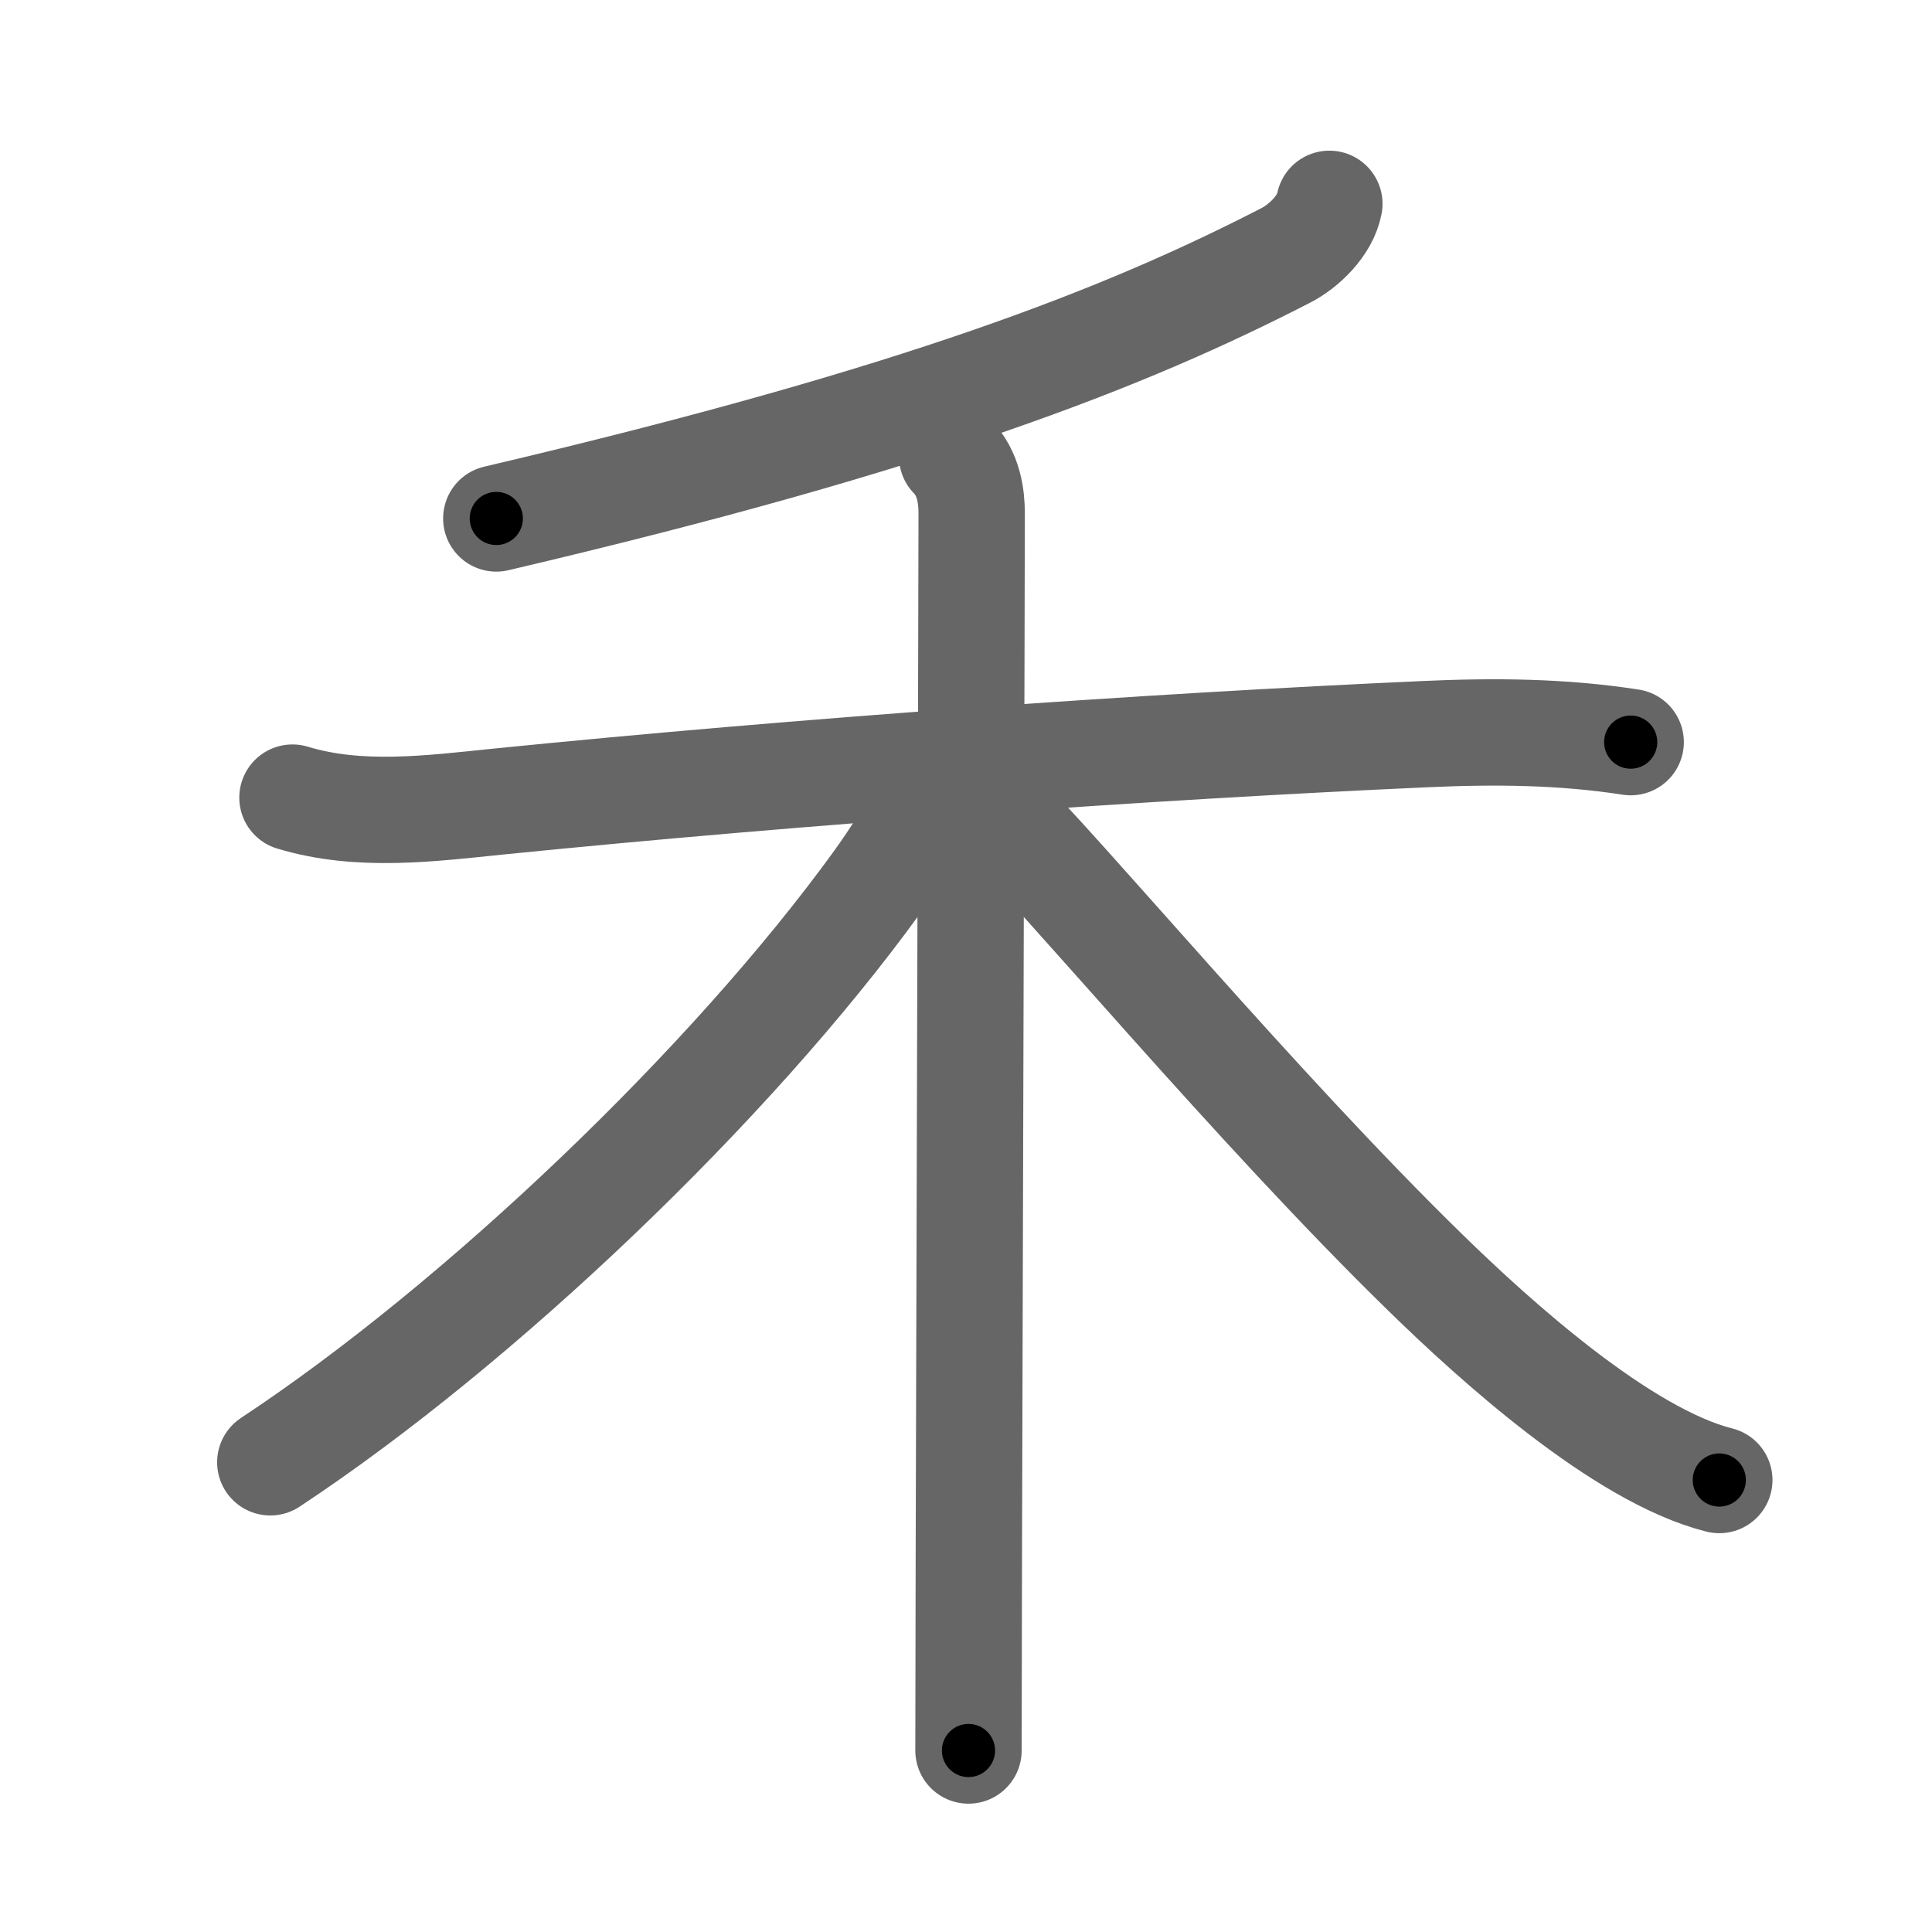 <svg xmlns="http://www.w3.org/2000/svg" width="109" height="109" viewBox="0 0 109 109" id="79be"><g fill="none" stroke="#666" stroke-width="6" stroke-linecap="round" stroke-linejoin="round"><g><g><path d="M75,11.5c-0.23,1.22-1.43,2.39-2.48,2.92C63.62,19,52,23.62,28,29.25" /></g><g><path d="M16.5,45c3.79,1.15,7.81,0.61,11.65,0.22c17.1-1.72,36.6-3.1,52.23-3.8c3.91-0.18,7.76-0.15,11.62,0.45" /><path d="M53.72,25.75c0.95,0.96,1.1,2.29,1.1,3.22c0,3.65-0.11,39.81-0.16,58.91c-0.01,5.28-0.02,9.25-0.02,10.88" /><path d="M52.5,44.18c0,1.19-1.99,4.17-3,5.57C41.25,61.15,27.06,74.7,15.25,82.5" /><path d="M56,45.46c3.79,3.67,14.84,17,24.44,26.36C84.26,75.55,91.49,82.12,97,83.5" /></g></g></g><g fill="none" stroke="#000" stroke-width="3" stroke-linecap="round" stroke-linejoin="round"><path d="M75,11.5c-0.23,1.22-1.43,2.39-2.48,2.92C63.62,19,52,23.62,28,29.25" stroke-dasharray="50.993" stroke-dashoffset="50.993"><animate attributeName="stroke-dashoffset" values="50.993;50.993;0" dur="0.51s" fill="freeze" begin="0s;79be.click" /></path><path d="M16.5,45c3.79,1.15,7.81,0.61,11.65,0.22c17.1-1.72,36.6-3.1,52.23-3.8c3.91-0.18,7.76-0.15,11.62,0.45" stroke-dasharray="75.759" stroke-dashoffset="75.759"><animate attributeName="stroke-dashoffset" values="75.759" fill="freeze" begin="79be.click" /><animate attributeName="stroke-dashoffset" values="75.759;75.759;0" keyTimes="0;0.472;1" dur="1.08s" fill="freeze" begin="0s;79be.click" /></path><path d="M53.72,25.75c0.95,0.96,1.1,2.29,1.1,3.22c0,3.65-0.11,39.81-0.16,58.91c-0.01,5.28-0.02,9.25-0.02,10.88" stroke-dasharray="73.285" stroke-dashoffset="73.285"><animate attributeName="stroke-dashoffset" values="73.285" fill="freeze" begin="79be.click" /><animate attributeName="stroke-dashoffset" values="73.285;73.285;0" keyTimes="0;0.662;1" dur="1.631s" fill="freeze" begin="0s;79be.click" /></path><path d="M52.5,44.18c0,1.19-1.99,4.17-3,5.57C41.25,61.15,27.06,74.7,15.25,82.5" stroke-dasharray="53.981" stroke-dashoffset="53.981"><animate attributeName="stroke-dashoffset" values="53.981" fill="freeze" begin="79be.click" /><animate attributeName="stroke-dashoffset" values="53.981;53.981;0" keyTimes="0;0.751;1" dur="2.171s" fill="freeze" begin="0s;79be.click" /></path><path d="M56,45.46c3.79,3.67,14.84,17,24.44,26.36C84.26,75.55,91.49,82.12,97,83.5" stroke-dasharray="56.405" stroke-dashoffset="56.405"><animate attributeName="stroke-dashoffset" values="56.405" fill="freeze" begin="79be.click" /><animate attributeName="stroke-dashoffset" values="56.405;56.405;0" keyTimes="0;0.794;1" dur="2.735s" fill="freeze" begin="0s;79be.click" /></path></g></svg>